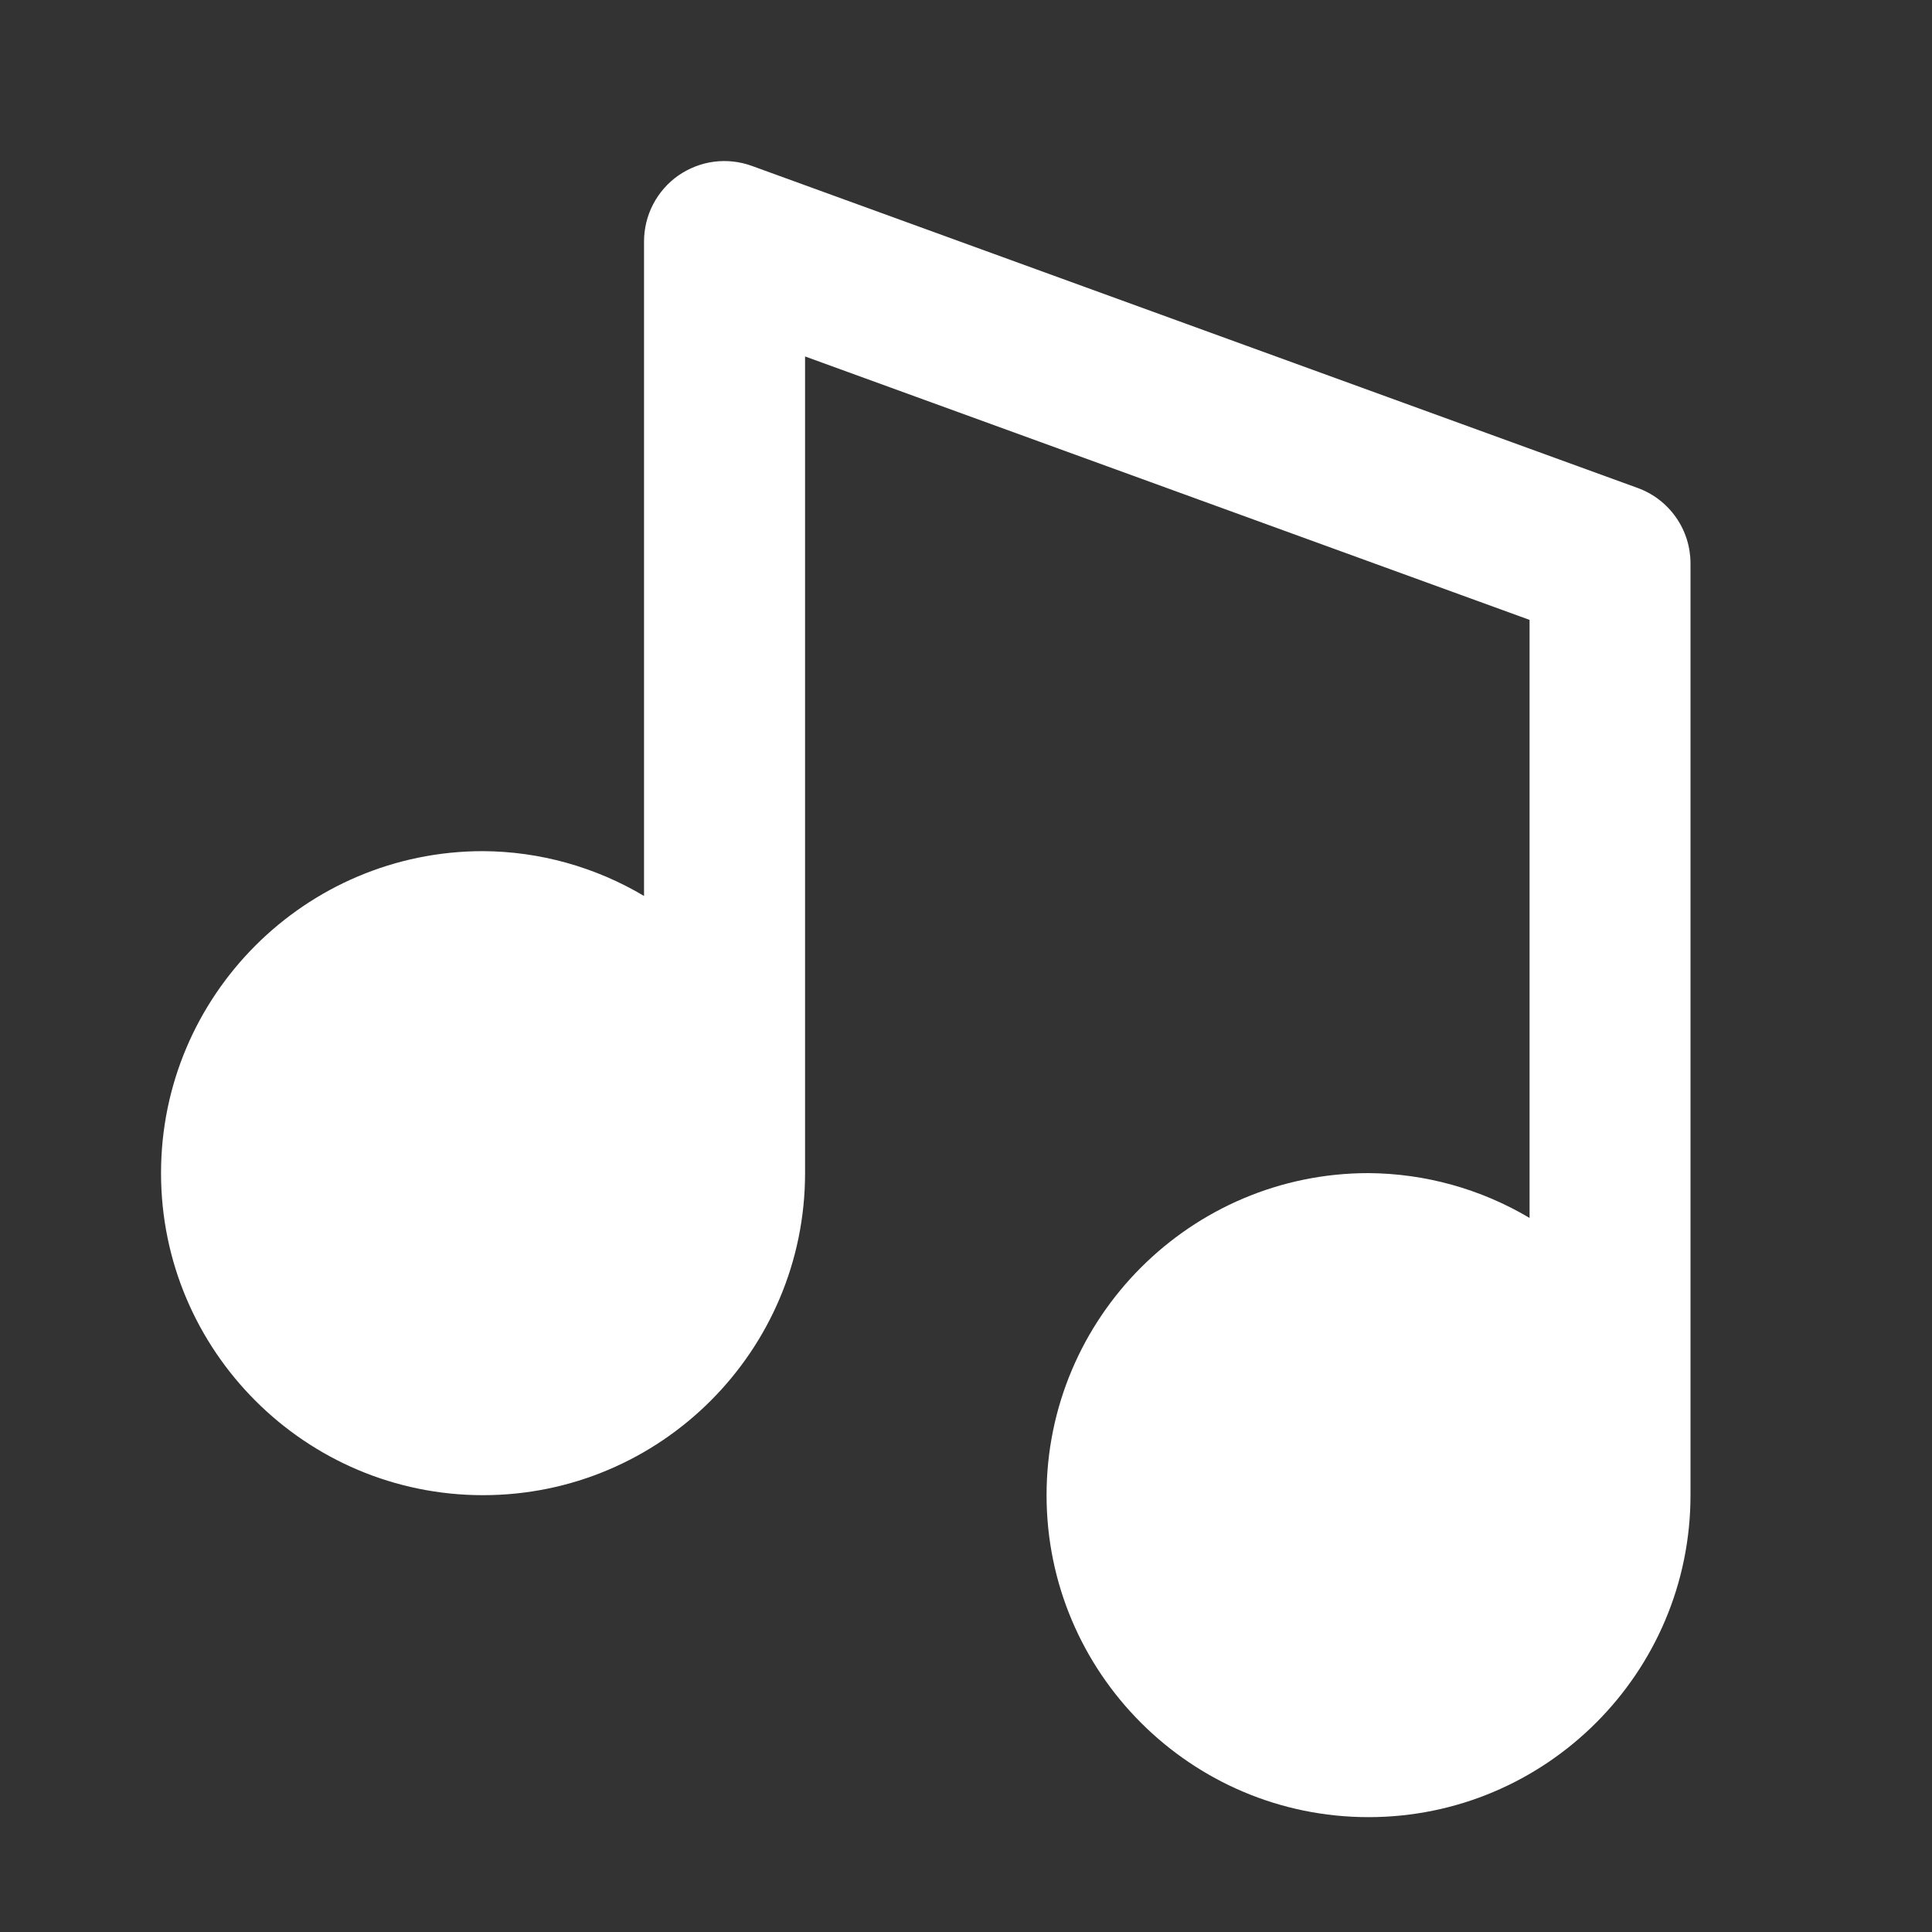 <svg width="20" height="20" viewBox="0 0 20 20" fill="none" xmlns="http://www.w3.org/2000/svg">
<rect x="0" y="0" width="20" height="20" fill="#333333" stroke="none"/>
<path d="M5 15.478C6.839 15.478 8.334 13.983 8.334 12.144V3.69L15.834 6.417V12.608C15.329 12.308 14.754 12.148 14.167 12.144C12.329 12.144 10.834 13.639 10.834 15.478C10.834 17.316 12.329 18.811 14.167 18.811C16.005 18.811 17.5 17.316 17.5 15.478V5.833C17.5 5.662 17.448 5.496 17.35 5.356C17.252 5.216 17.113 5.109 16.952 5.051L7.785 1.718C7.659 1.672 7.524 1.657 7.392 1.674C7.259 1.691 7.132 1.741 7.022 1.817C6.912 1.894 6.823 1.996 6.761 2.115C6.699 2.234 6.667 2.366 6.667 2.5V9.275C6.163 8.975 5.587 8.814 5 8.811C3.162 8.811 1.667 10.306 1.667 12.144C1.667 13.983 3.162 15.478 5 15.478Z" fill="white"/>
</svg>

